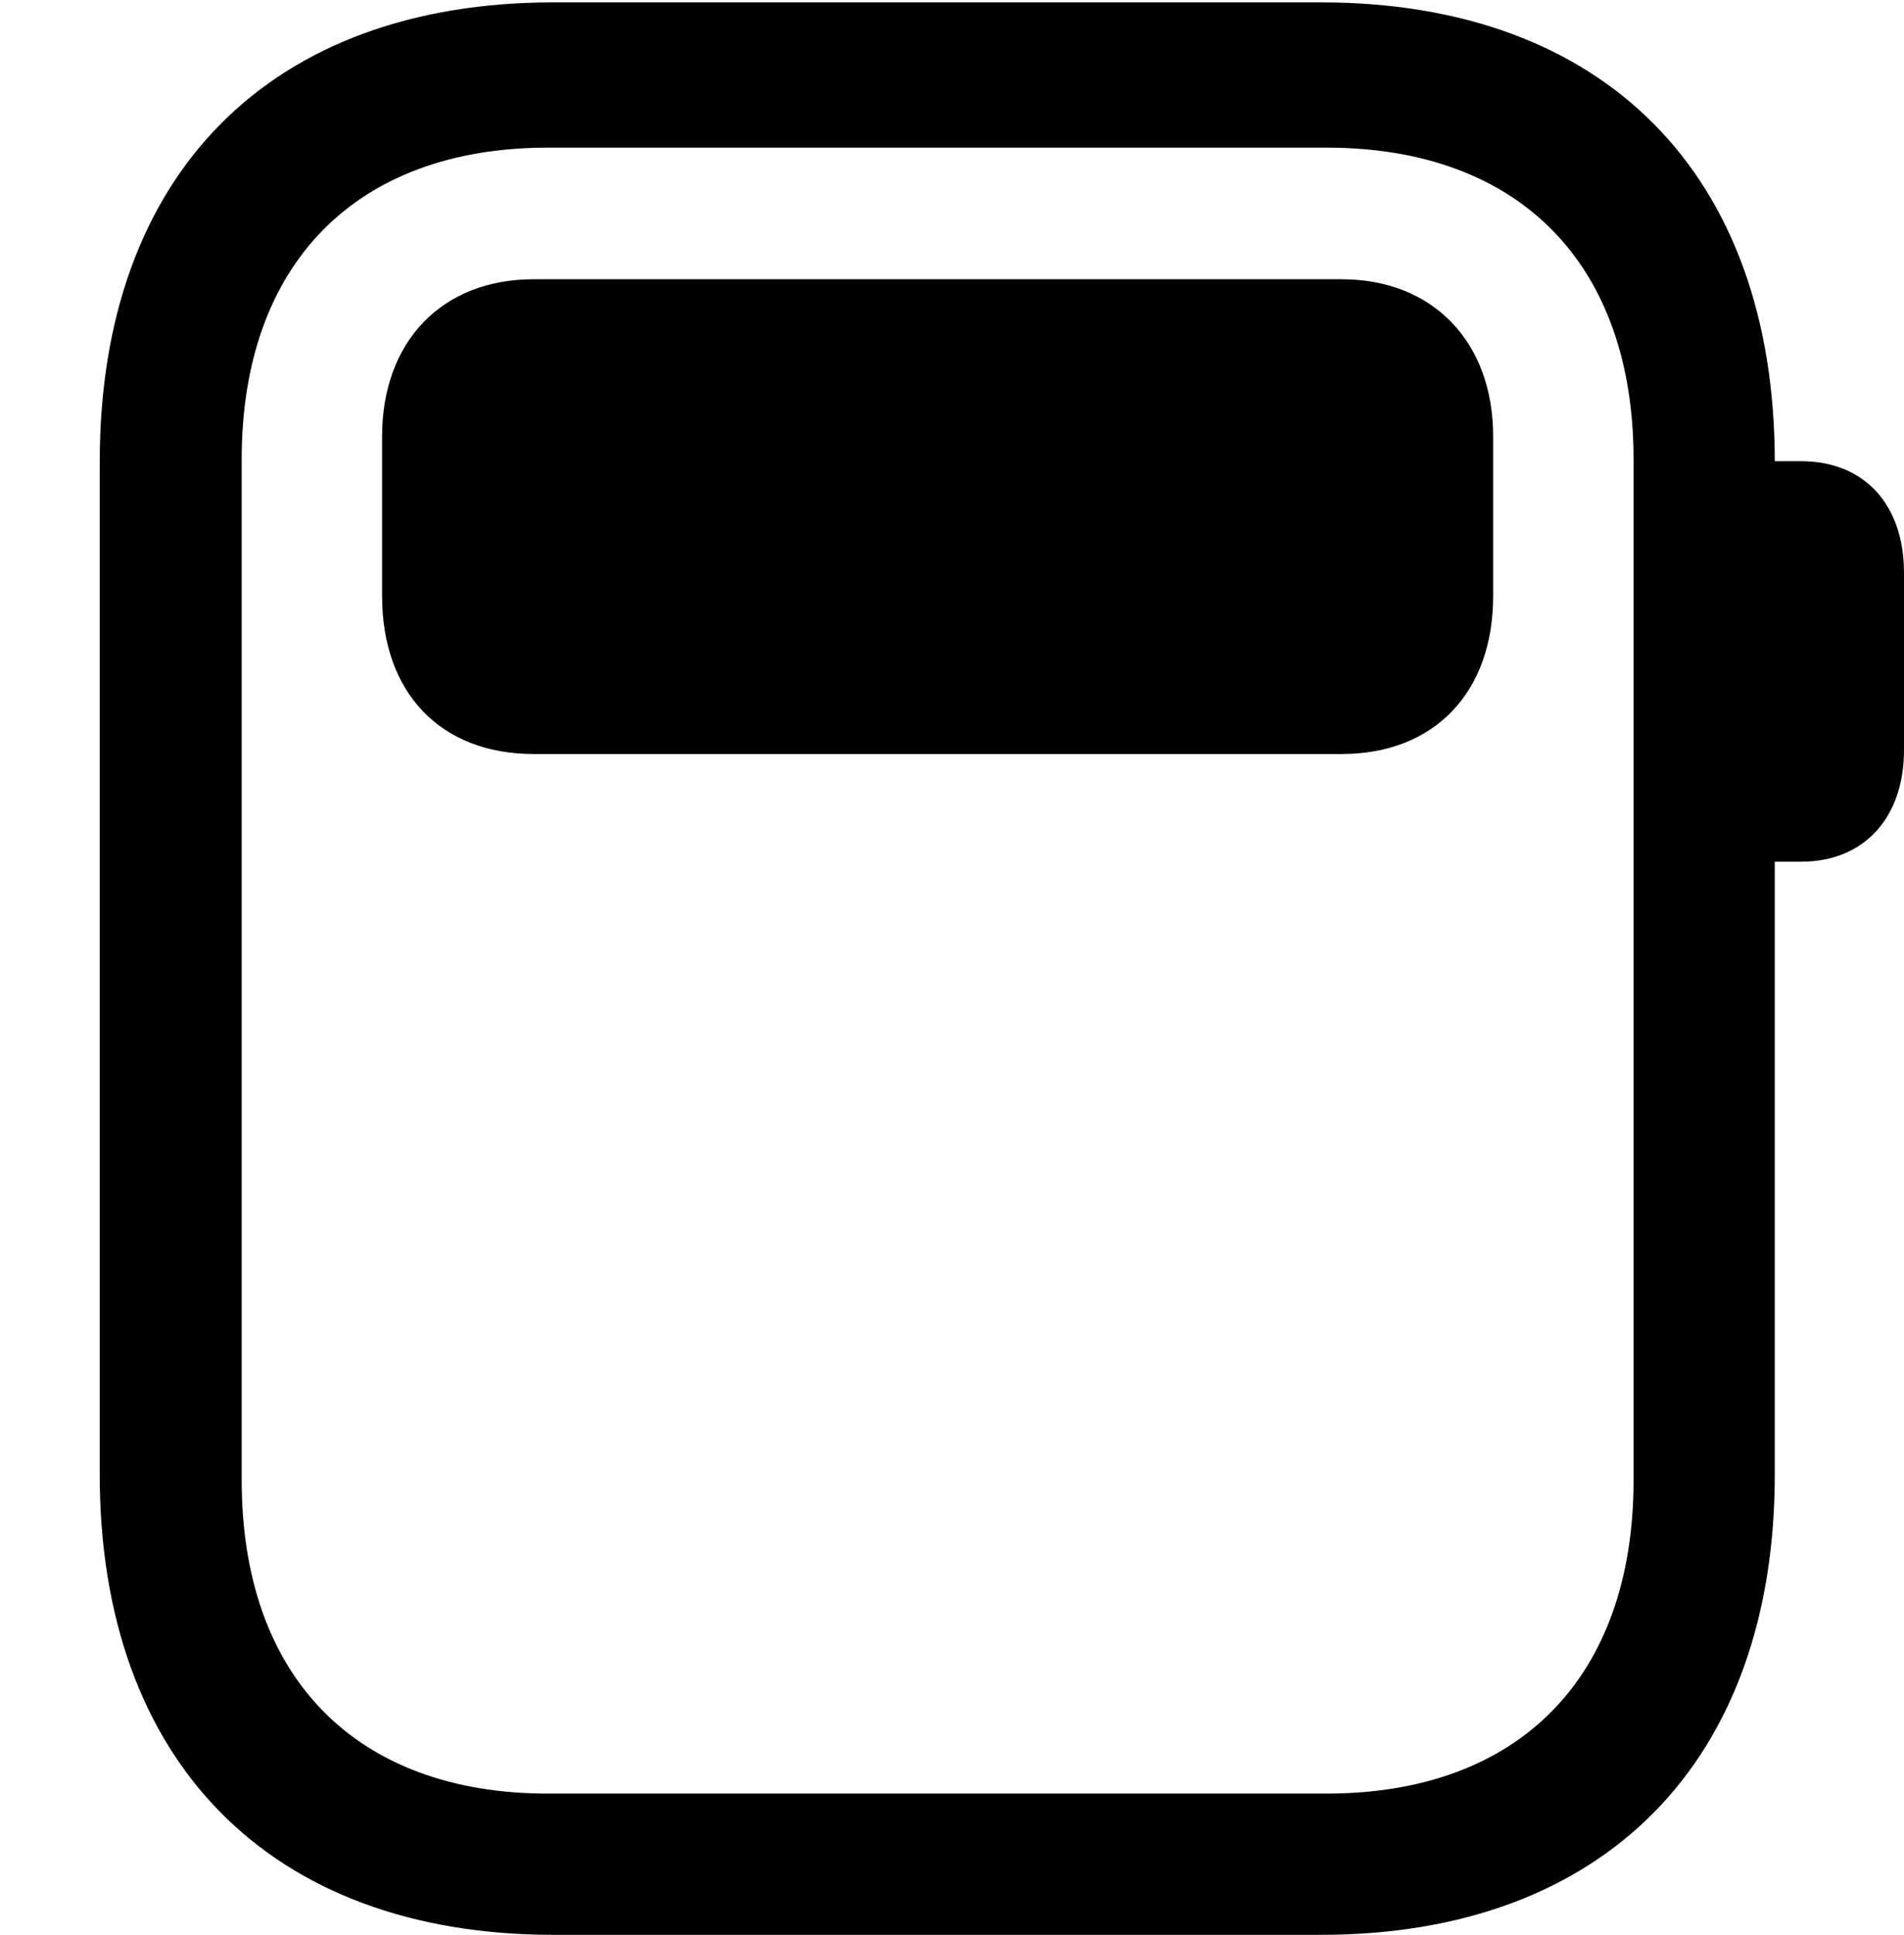 <svg version="1.1" xmlns="http://www.w3.org/2000/svg" xmlns:xlink="http://www.w3.org/1999/xlink" width="23.311" height="23.682" viewBox="0 0 23.311 23.682">
 <g>
  <rect height="23.682" opacity="0" width="23.311" x="0" y="0"/>
  <path d="M6.777 23.682L16.172 23.682C19.639 23.682 21.729 21.562 21.729 18.047L21.729 5.654C21.729 2.129 19.639 0.029 16.172 0.029L6.777 0.029C3.311 0.029 1.221 2.129 1.221 5.654L1.221 18.047C1.221 21.562 3.311 23.682 6.777 23.682ZM6.709 21.953C4.355 21.953 2.959 20.527 2.959 18.115L2.959 5.625C2.959 3.232 4.355 1.807 6.709 1.807L16.24 1.807C18.604 1.807 20 3.232 20 5.625L20 18.115C20 20.527 18.604 21.953 16.24 21.953ZM21.465 10.547L22.051 10.547C22.822 10.547 23.311 10.01 23.311 9.18L23.311 7.012C23.311 6.172 22.822 5.645 22.051 5.645L21.465 5.645Z" fill="currentColor"/>
  <path d="M4.678 7.295C4.678 8.477 5.391 9.229 6.533 9.229L16.426 9.229C17.559 9.229 18.281 8.477 18.281 7.295L18.281 5.342C18.281 4.18 17.539 3.418 16.426 3.418L6.533 3.418C5.41 3.418 4.678 4.18 4.678 5.342Z" fill="currentColor"/>
 </g>
</svg>
